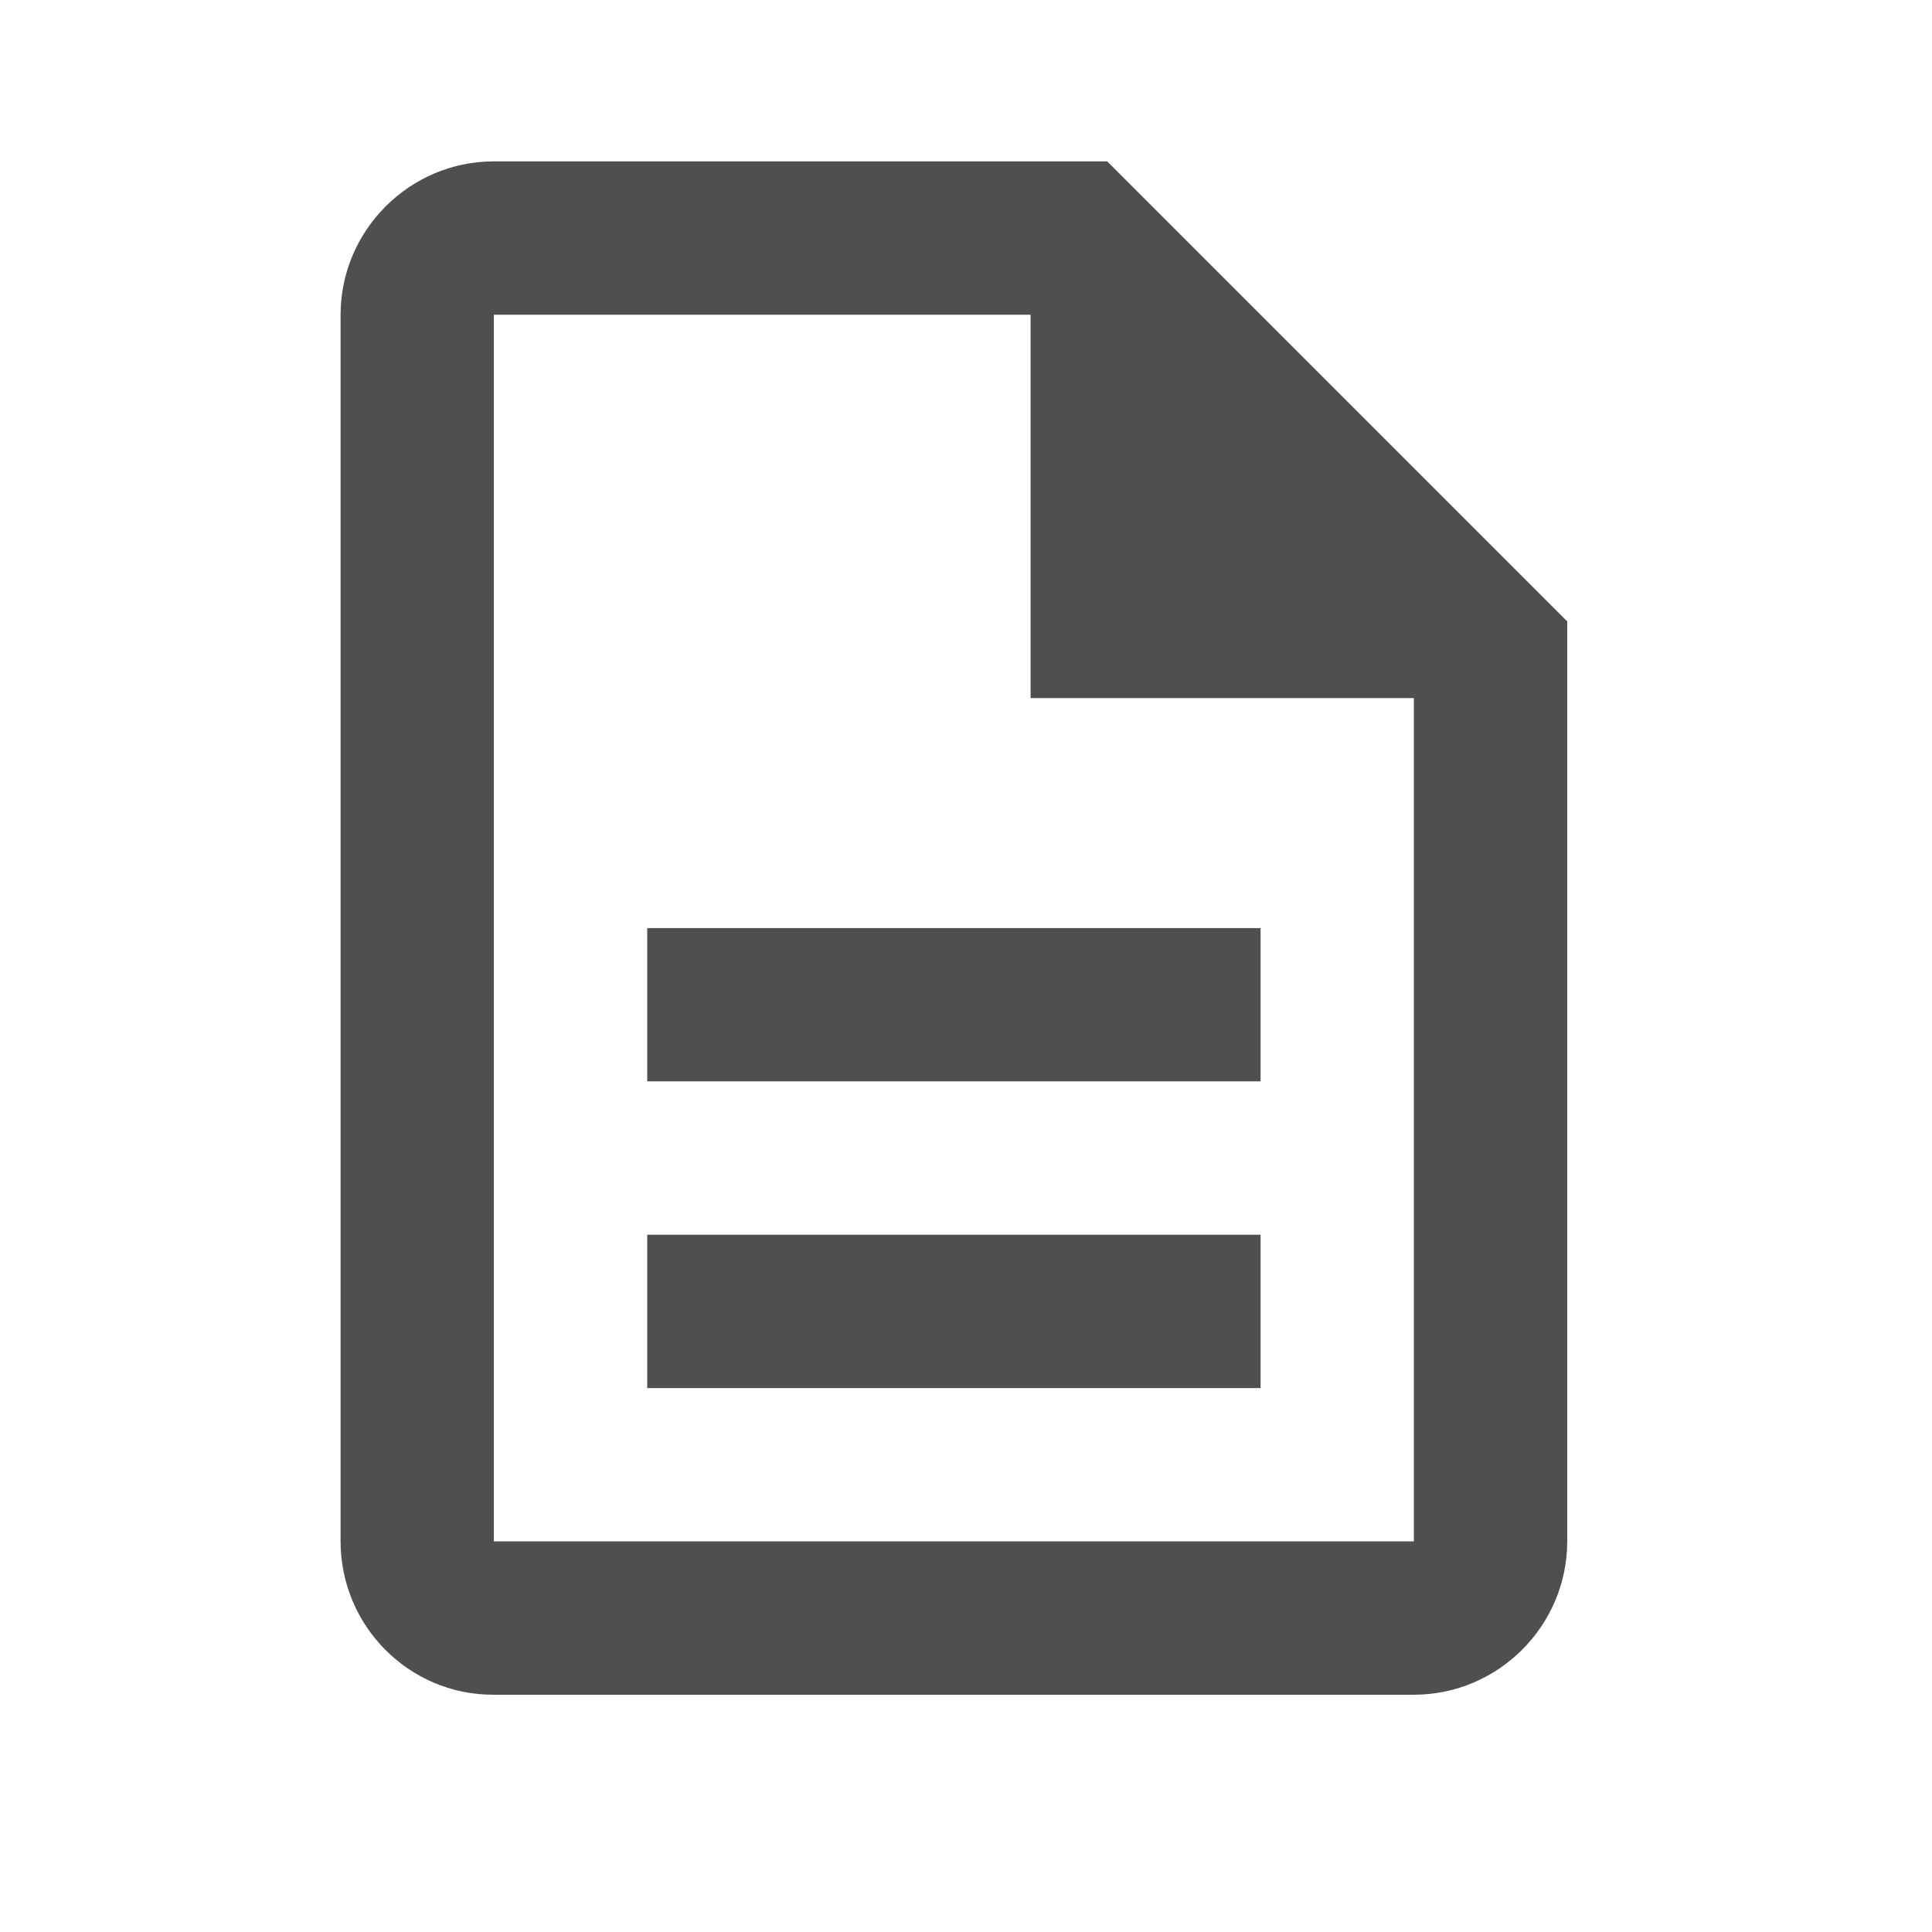 <svg width="21" height="21" viewBox="0 0 21 21" fill="none" xmlns="http://www.w3.org/2000/svg">
<g id="description_24px">
<path id="icon/action/description_24px" fill-rule="evenodd" clip-rule="evenodd" d="M12.035 1.754H5.368C4.452 1.754 3.702 2.504 3.702 3.421V16.754C3.702 17.671 4.443 18.421 5.36 18.421H15.368C16.285 18.421 17.035 17.671 17.035 16.754V6.754L12.035 1.754ZM13.702 10.088H7.035V11.754H13.702V10.088ZM13.702 13.421H7.035V15.088H13.702V13.421ZM5.368 16.754H15.368V7.588H11.202V3.421H5.368V16.754Z" fill="#4F4F4F"/>
</g>
</svg>
